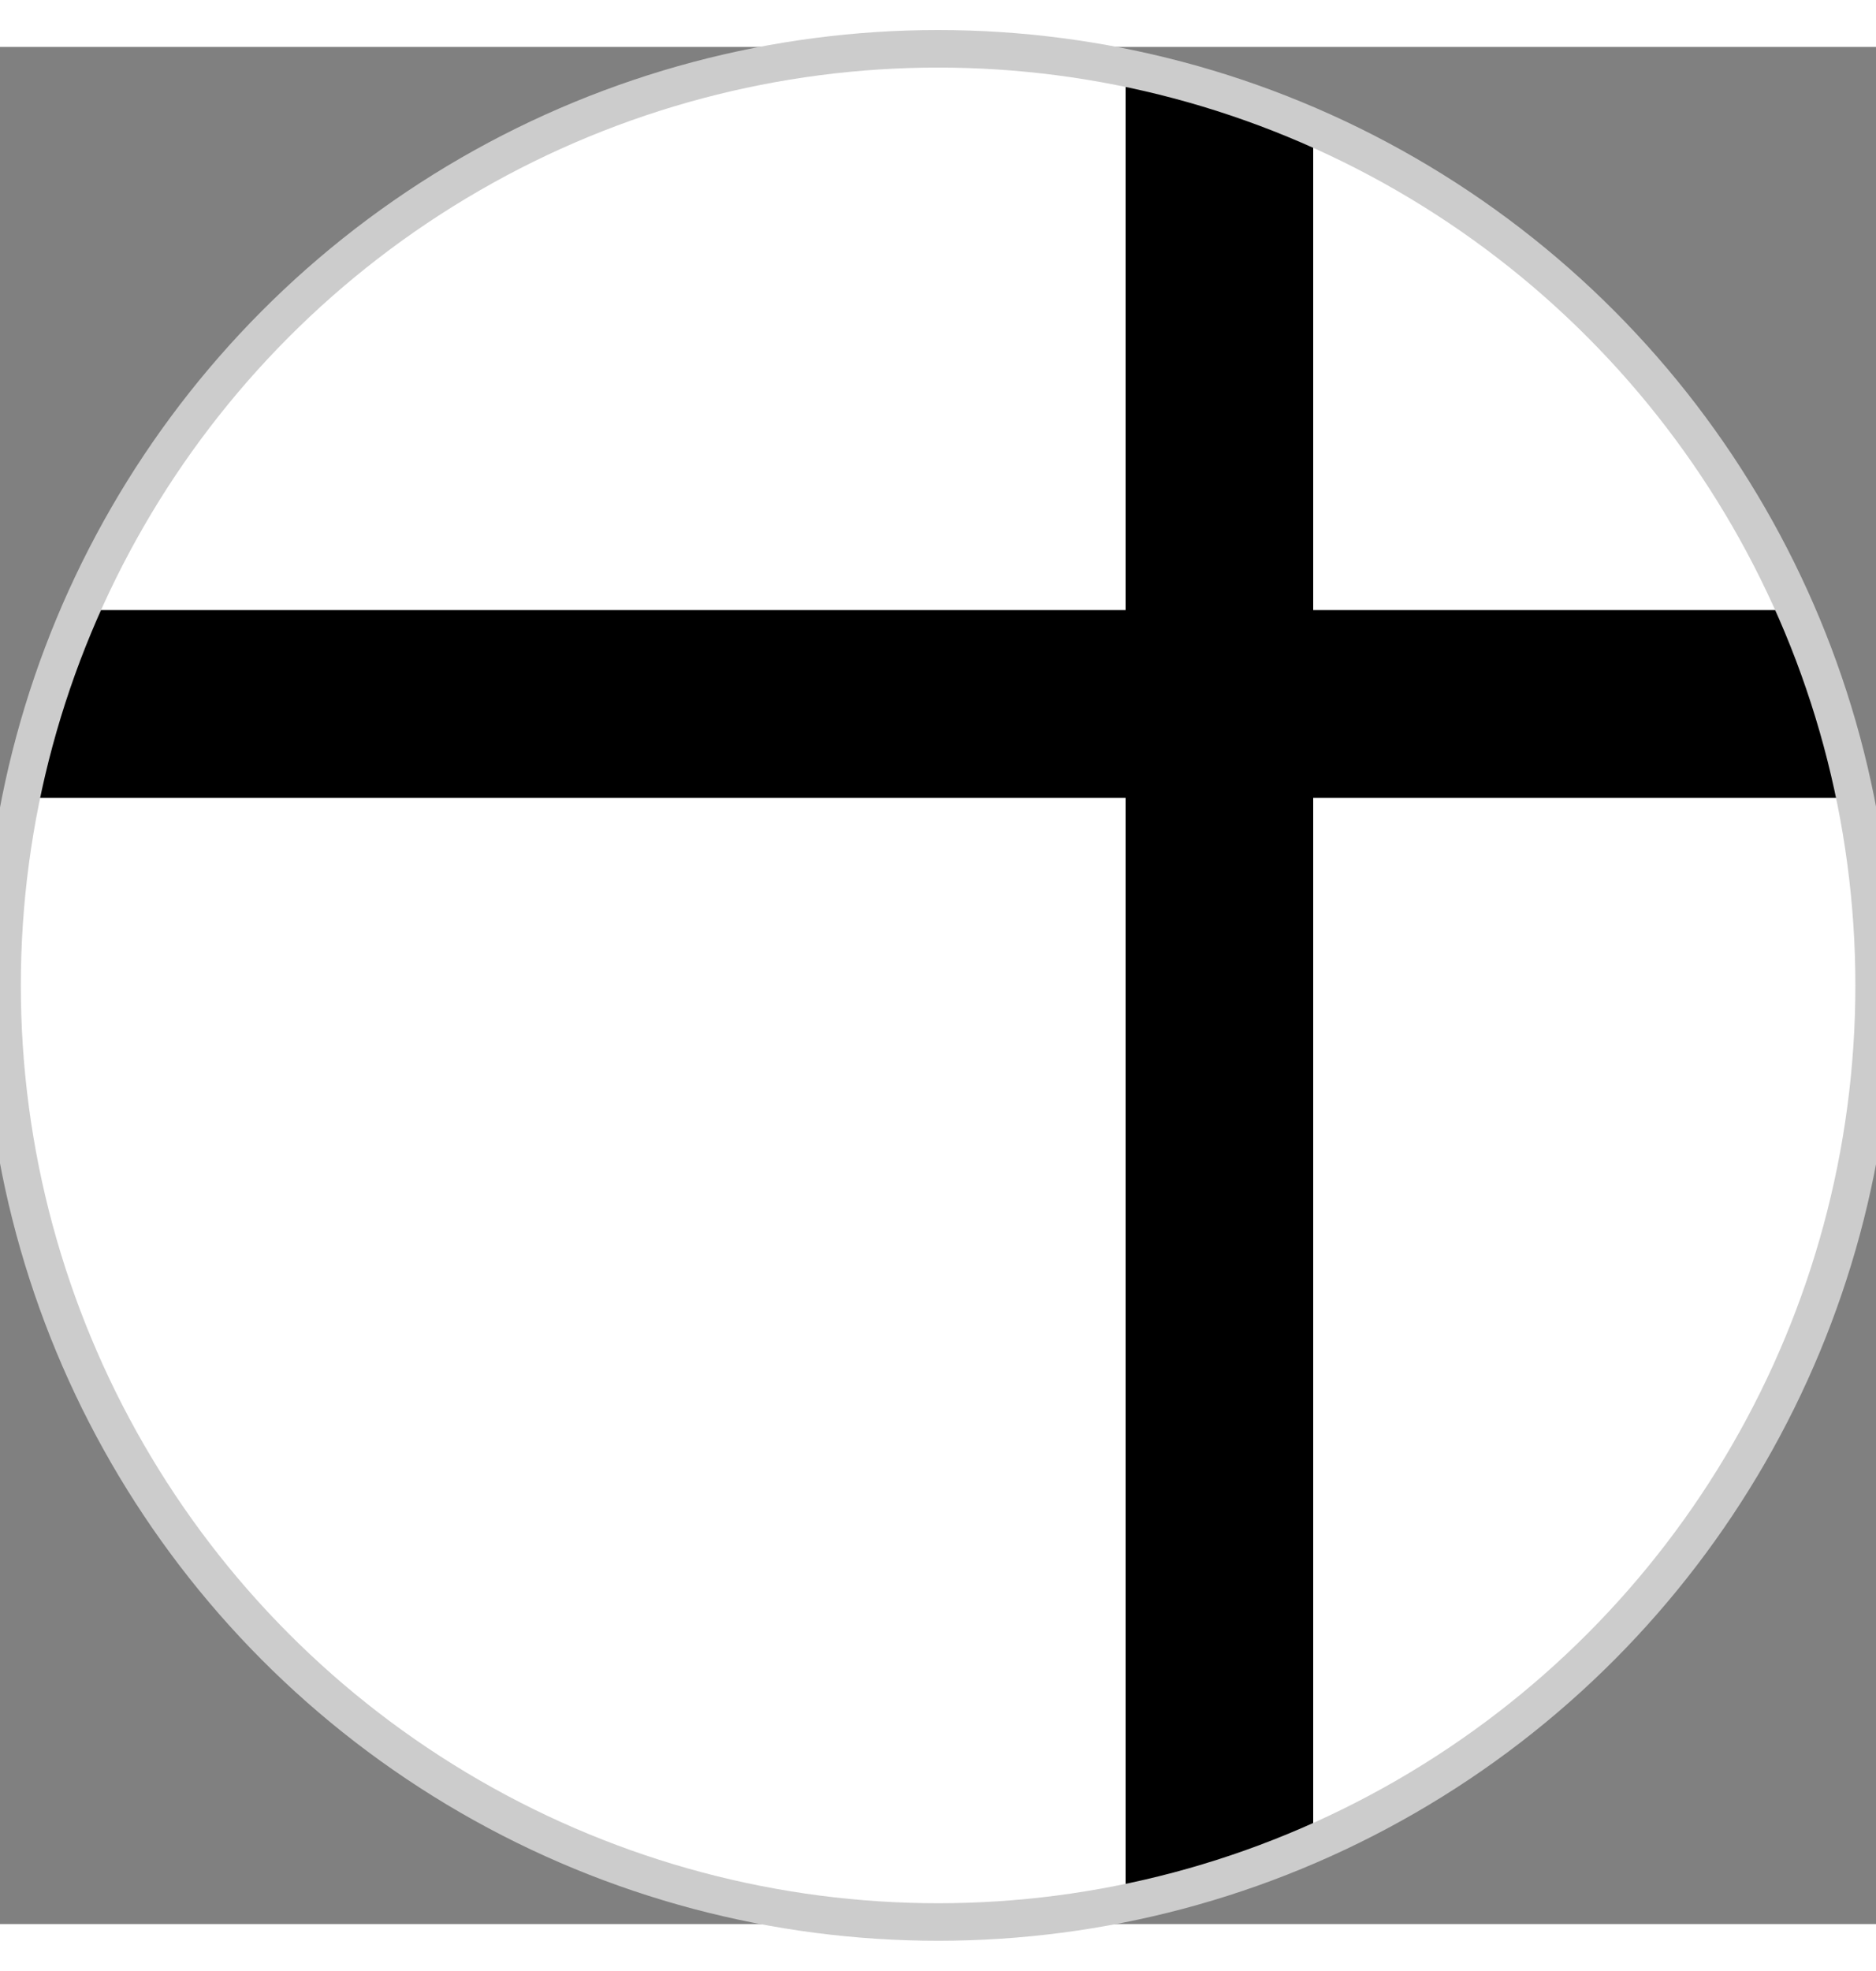 <svg width="500px" height="525px" viewBox="0 0 500 500" xmlns="http://www.w3.org/2000/svg" preserveAspectRatio="xMidYMid meet">

    <rect x="0" y="0" width="500" height="500" fill="#808080" stroke="none"/>

    <defs>
        <clipPath id="formato"><circle cx="250.026" cy="249.975" r="249.475"/></clipPath>
    </defs>

    <g id="fundo" fill="#ffffff" x="0"><circle cx="250.026" cy="249.975" r="249.475"/></g>

    <g id="estampa1" fill="#000000" x="0" clip-path="url(#formato)"><rect x="300" width="50" height="100%"/><rect y="150" width="100%" height="50"/></g>

    <g id="borda" fill="none" stroke="#cccccc" stroke-width="10" x="0"><circle cx="250.026" cy="249.975" r="249.475"/></g>

    
<g id="adorno"></g>

</svg>
